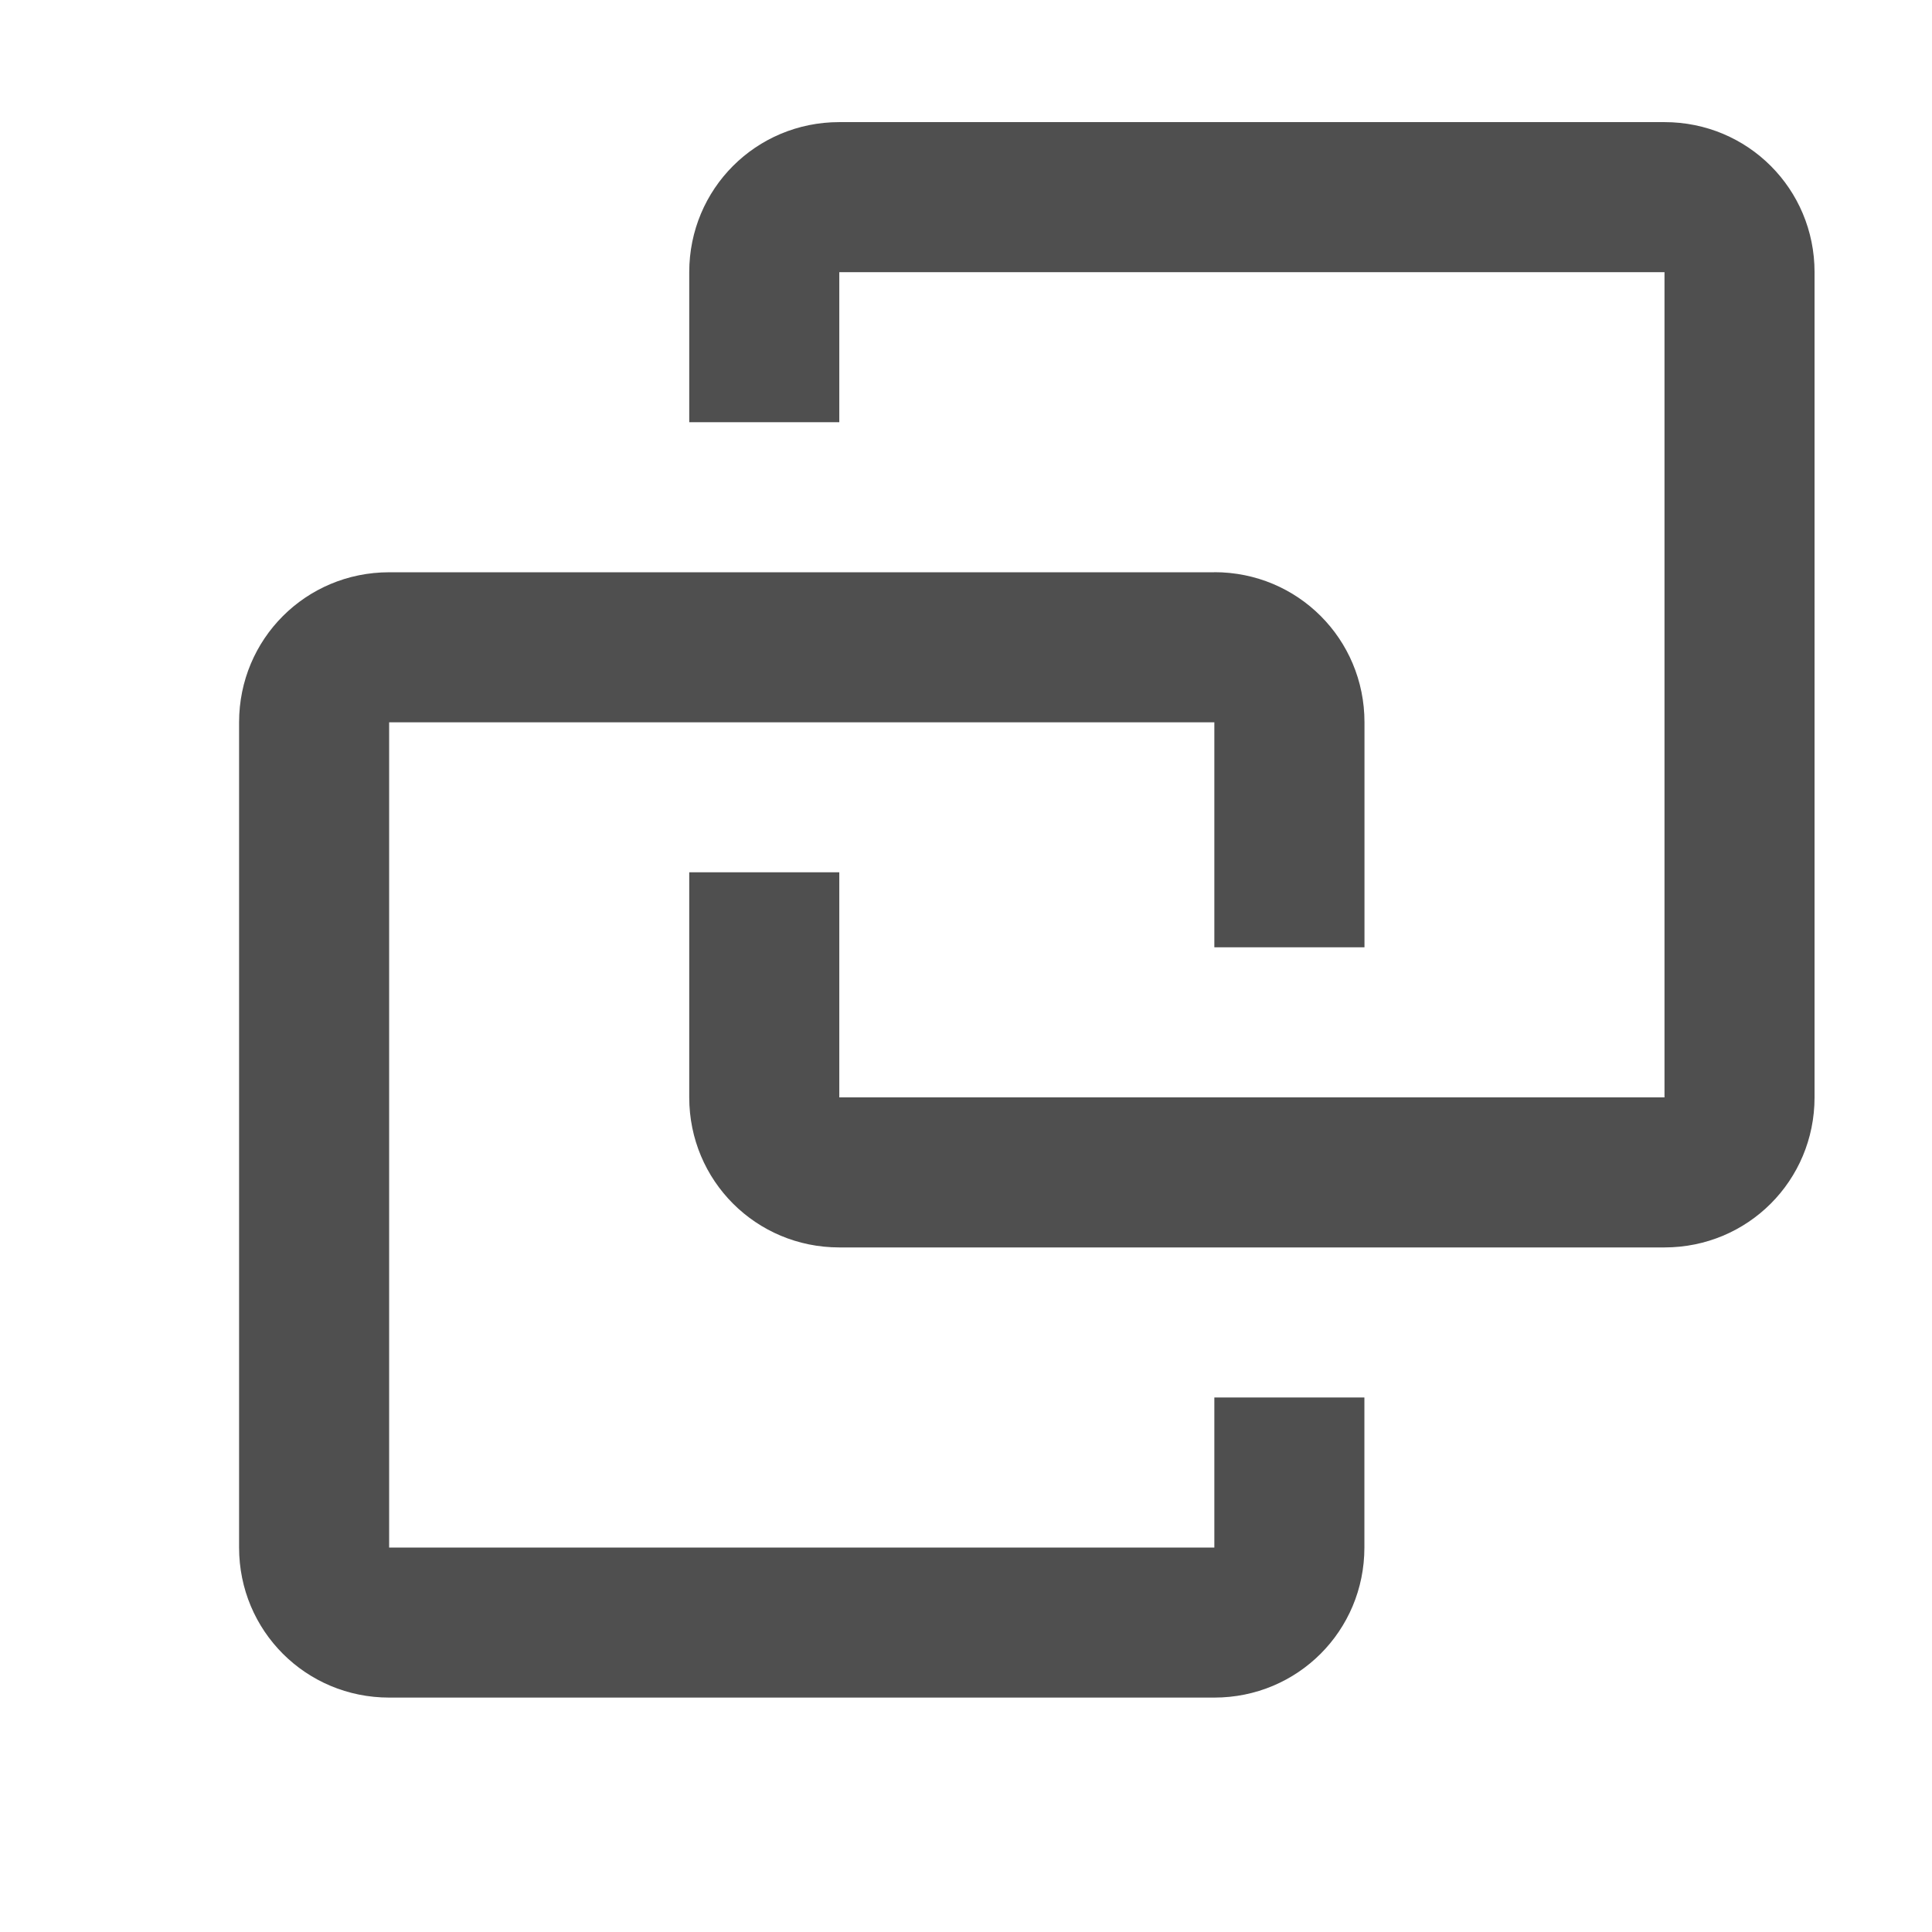 <svg xmlns="http://www.w3.org/2000/svg" width="16px" height="16px" viewBox="0 0 24 24"><path d="m 20.677,1.517 c 1.034,0 1.864,0.829 1.864,1.864 V 13.632 c 0,1.034 -0.829,1.864 -1.864,1.864 h -10.251 c -1.034,0 -1.864,-0.829 -1.864,-1.864 v -2.796 h 1.864 v 2.796 h 10.251 V 3.381 h -10.251 v 1.864 H 8.562 v -1.864 c 0,-1.034 0.829,-1.864 1.864,-1.864 m 4.66,5.591 c 1.034,0 1.864,0.829 1.864,1.864 V 11.768 H 15.085 V 8.973 H 4.834 V 19.224 H 15.085 v -1.864 h 1.864 v 1.864 c 0,1.034 -0.829,1.864 -1.864,1.864 H 4.834 c -1.034,0 -1.864,-0.829 -1.864,-1.864 V 8.973 c 0,-1.034 0.829,-1.864 1.864,-1.864 H 15.085" fill="#4F4F4F"/></svg>
